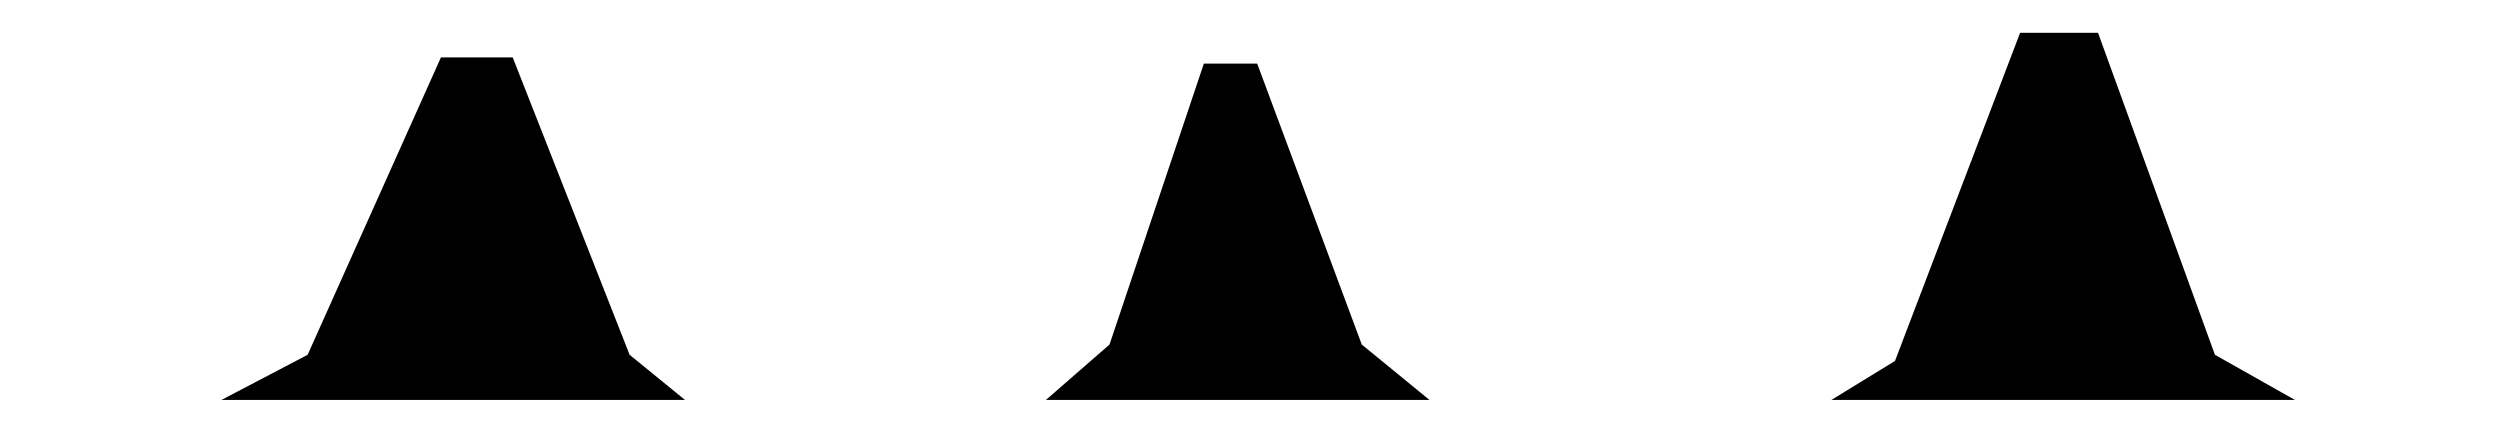 <?xml version="1.0" encoding="UTF-8"?>
<?xml-stylesheet href="daySvgStyle.css" type="text/css"?>
<svg xmlns="http://www.w3.org/2000/svg" version="1.2" baseProfile="tiny" xml:space="preserve" style="shape-rendering:geometricPrecision; fill-rule:evenodd;" width="12.19mm" height="2.15mm" viewBox="-0.16 -1.99 12.19 2.15">
  <title>SNDWAV01P</title>
  <desc>pattern of symbols for sand waves</desc>
  <rect class="symbolBox layout" fill="none" x="0.08" y="-1.83" height="1.79" width="11.79"/>
  <rect class="svgBox layout" fill="none" x="0" y="-1.83" height="1.83" width="11.87"/>
  <path d=" M 0.08,-0.04 L 0.92,-0.04 L 1.34,-0.26 L 1.99,-1.71 L 2.34,-1.71 L 2.91,-0.26 L 3.18,-0.04 L 4.94,-0.04 L 5.25,-0.31 L 5.71,-1.68 L 5.97,-1.68 L 6.48,-0.31 L 6.81,-0.04 L 8.27,-0.04 L 8.77,-0.04 L 9.08,-0.23 L 9.69,-1.83 L 10.07,-1.83 L 10.64,-0.26 L 11.03,-0.04 L 11.87,-0.04" class="sl f0 sCHGRD" stroke-width="0.32" />
  <circle class="pivotPoint layout" fill="none" cx="0" cy="0" r="1"/>
</svg>
